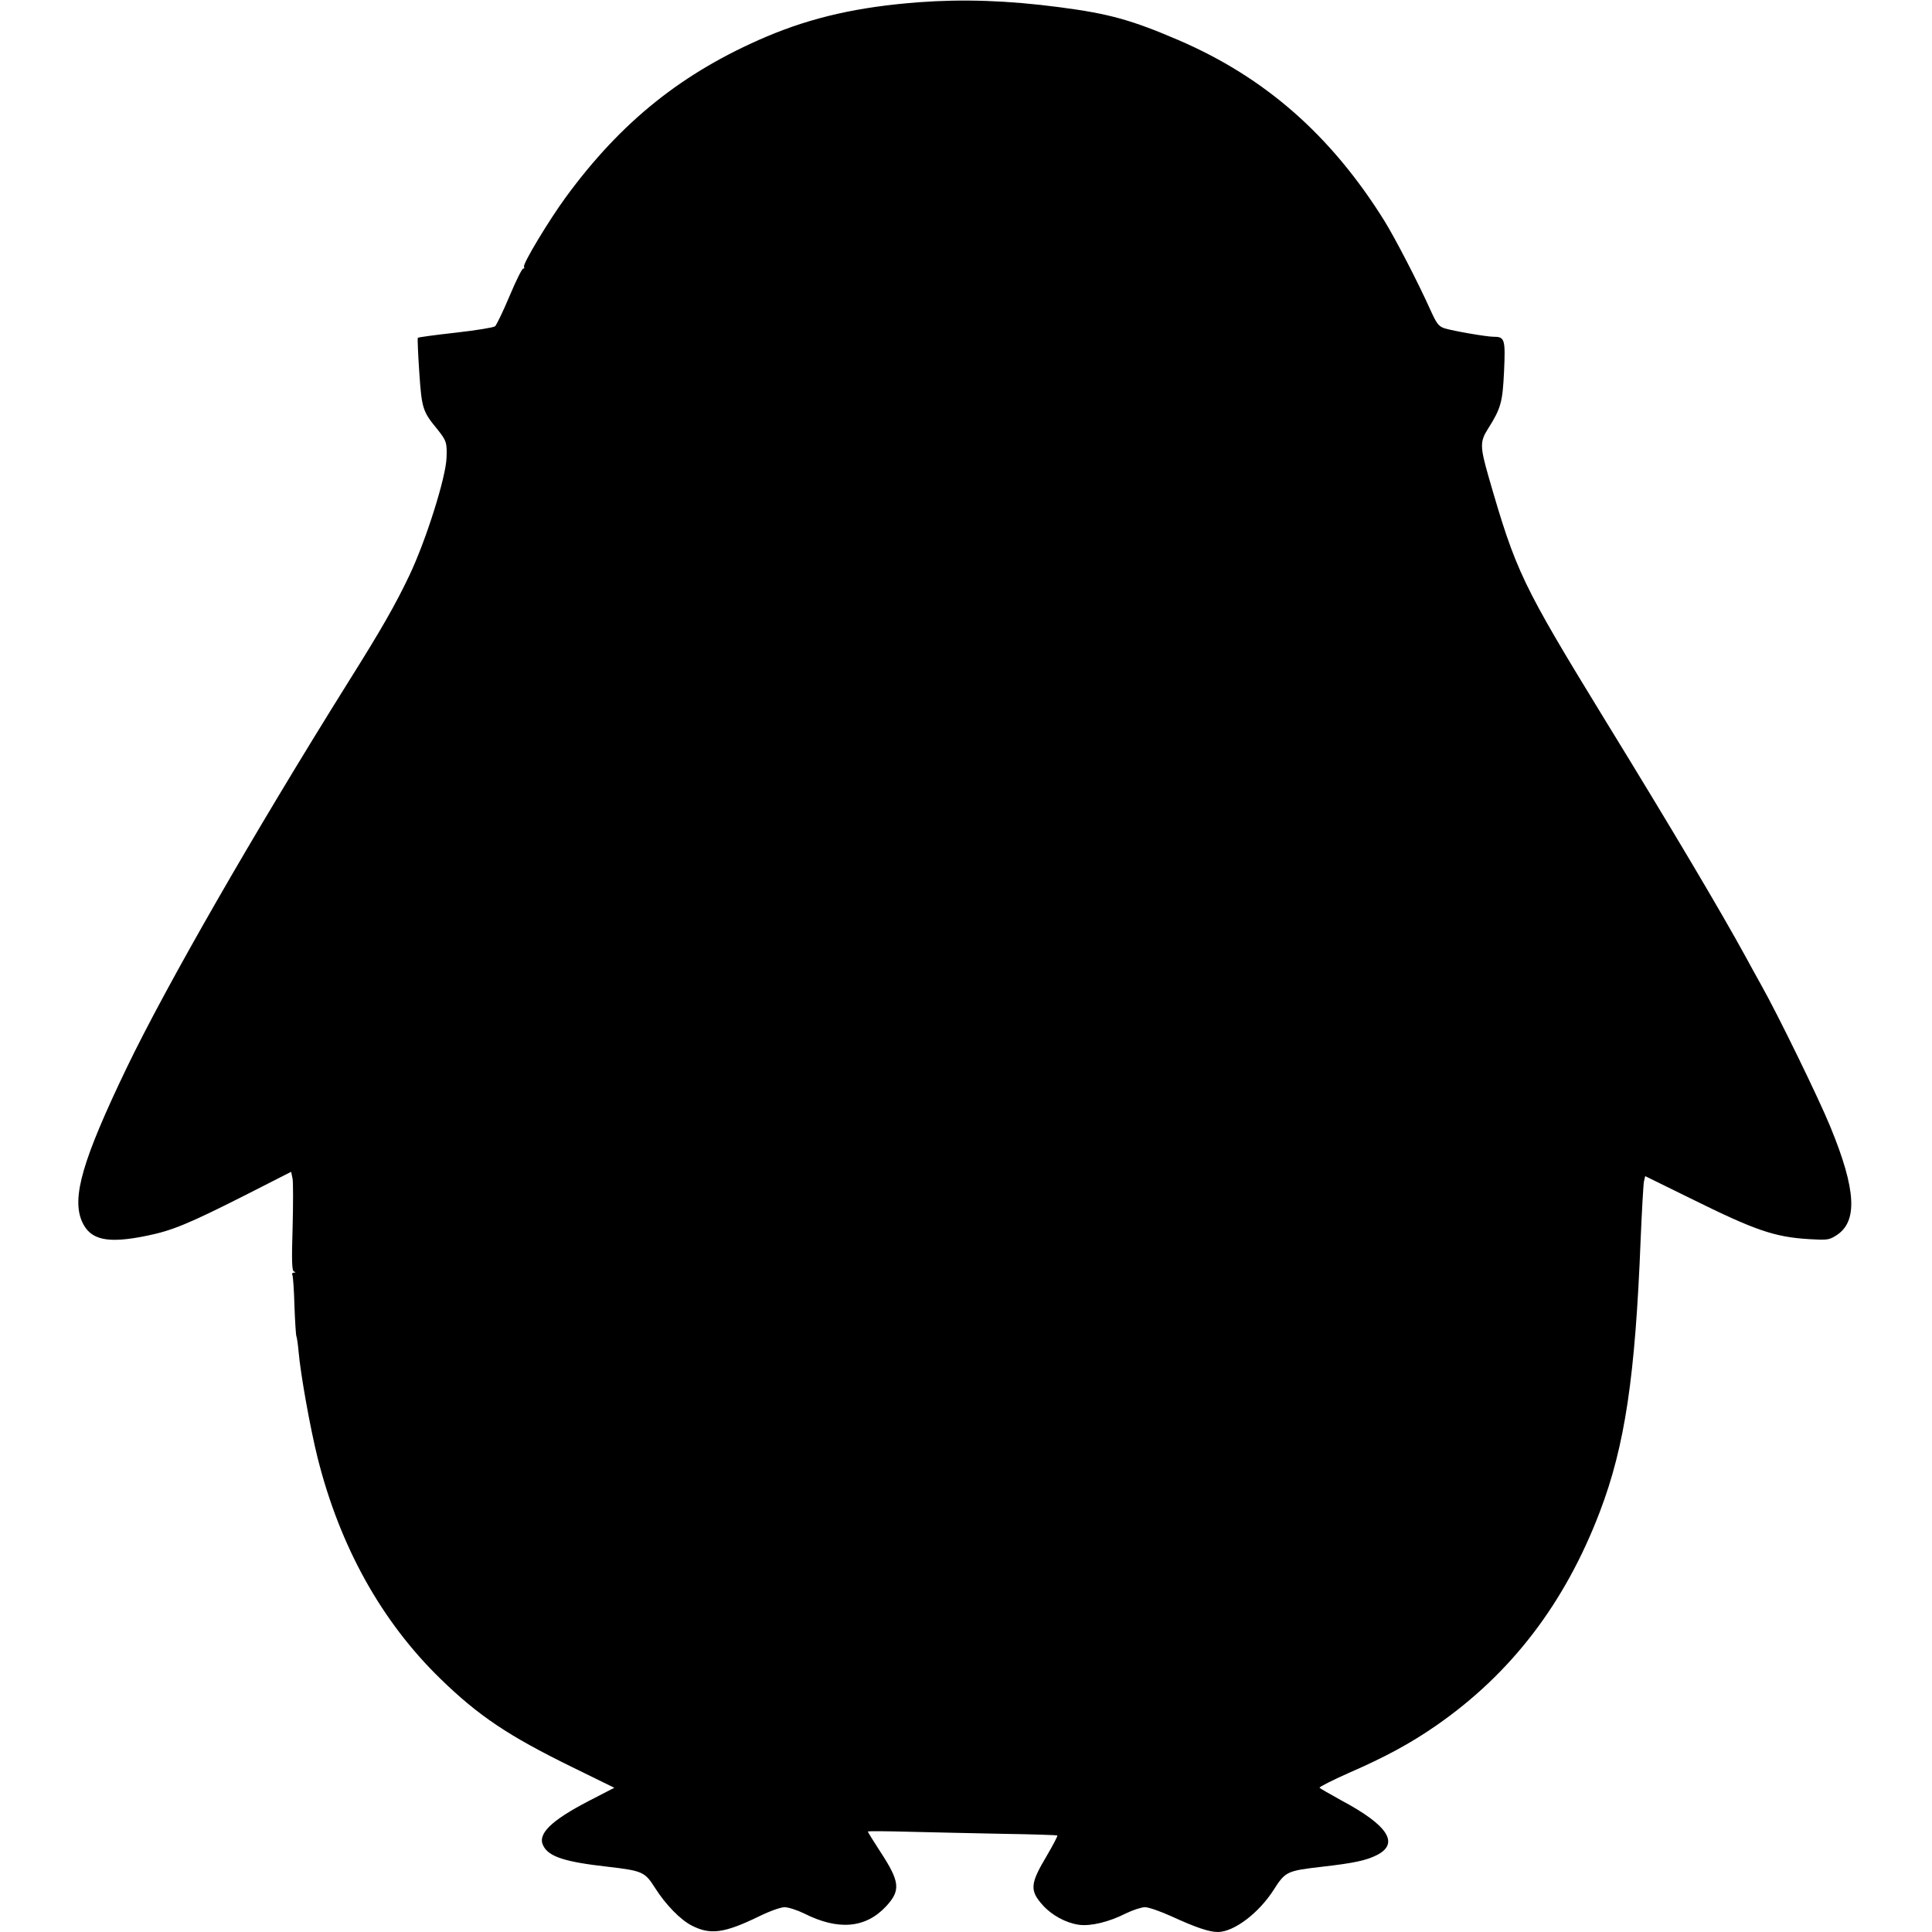<?xml version="1.0" standalone="no"?>
<!DOCTYPE svg PUBLIC "-//W3C//DTD SVG 20010904//EN"
 "http://www.w3.org/TR/2001/REC-SVG-20010904/DTD/svg10.dtd">
<svg version="1.0" xmlns="http://www.w3.org/2000/svg"
 width="935pt" height="935pt" viewBox="0 0 935 935"
 preserveAspectRatio="xMidYMid meet">
<g transform="translate(0,935) scale(0.1,-0.1)"
fill="#000000" stroke="none">
<path d="M4445 9339 c-290 -22 -512 -72 -735 -166 -406 -173 -703 -410 -973
-779 -81 -111 -209 -323 -201 -335 3 -5 1 -9 -4 -9 -6 0 -36 -61 -67 -135 -31
-74 -63 -139 -69 -144 -7 -6 -93 -20 -191 -31 -98 -11 -181 -22 -183 -25 -2
-2 1 -76 7 -165 12 -177 16 -191 88 -278 43 -54 47 -64 44 -137 -3 -96 -100
-402 -180 -570 -67 -141 -136 -262 -295 -515 -462 -739 -881 -1469 -1074
-1870 -213 -444 -266 -626 -215 -742 40 -90 123 -108 316 -68 121 25 199 57
474 196 l222 113 7 -34 c3 -18 3 -126 0 -238 -5 -160 -3 -206 6 -210 10 -4 10
-6 0 -6 -7 -1 -11 -5 -7 -11 3 -5 8 -73 10 -151 3 -77 7 -144 10 -148 2 -5 7
-37 10 -72 10 -113 56 -369 92 -514 108 -430 309 -792 595 -1070 185 -180 329
-276 637 -427 l204 -100 -122 -63 c-187 -97 -252 -162 -221 -219 27 -52 105
-77 310 -100 171 -20 181 -25 231 -104 50 -79 122 -153 177 -181 90 -46 157
-37 324 44 53 26 106 45 125 45 18 0 61 -14 94 -30 166 -84 299 -72 398 35 71
77 66 119 -29 264 -33 51 -60 94 -60 97 0 3 91 2 203 -1 111 -3 316 -7 455
-10 140 -2 256 -6 259 -8 2 -3 -21 -47 -51 -98 -81 -136 -84 -168 -18 -241 43
-47 110 -84 173 -93 57 -8 145 13 228 55 33 16 75 30 92 30 18 0 75 -20 128
-44 120 -55 183 -76 225 -76 77 0 198 91 270 204 57 89 63 92 236 112 149 17
212 30 263 56 111 56 55 144 -170 264 -56 31 -105 59 -107 62 -2 4 61 36 142
72 179 78 298 143 421 228 364 252 625 593 794 1037 121 318 171 653 197 1317
6 139 13 265 16 280 l6 26 220 -108 c311 -154 405 -187 575 -197 83 -5 95 -4
128 17 107 66 99 221 -27 527 -54 133 -254 543 -333 683 -26 47 -61 110 -77
140 -122 223 -354 614 -680 1145 -404 660 -431 717 -564 1178 -42 147 -42 170
-2 233 62 98 70 128 77 278 7 153 3 166 -48 166 -37 0 -197 28 -240 41 -29 10
-38 22 -68 88 -61 136 -170 346 -223 432 -258 414 -578 695 -997 875 -228 98
-338 128 -575 159 -251 33 -467 40 -683 24z"/>
</g>
</svg>

